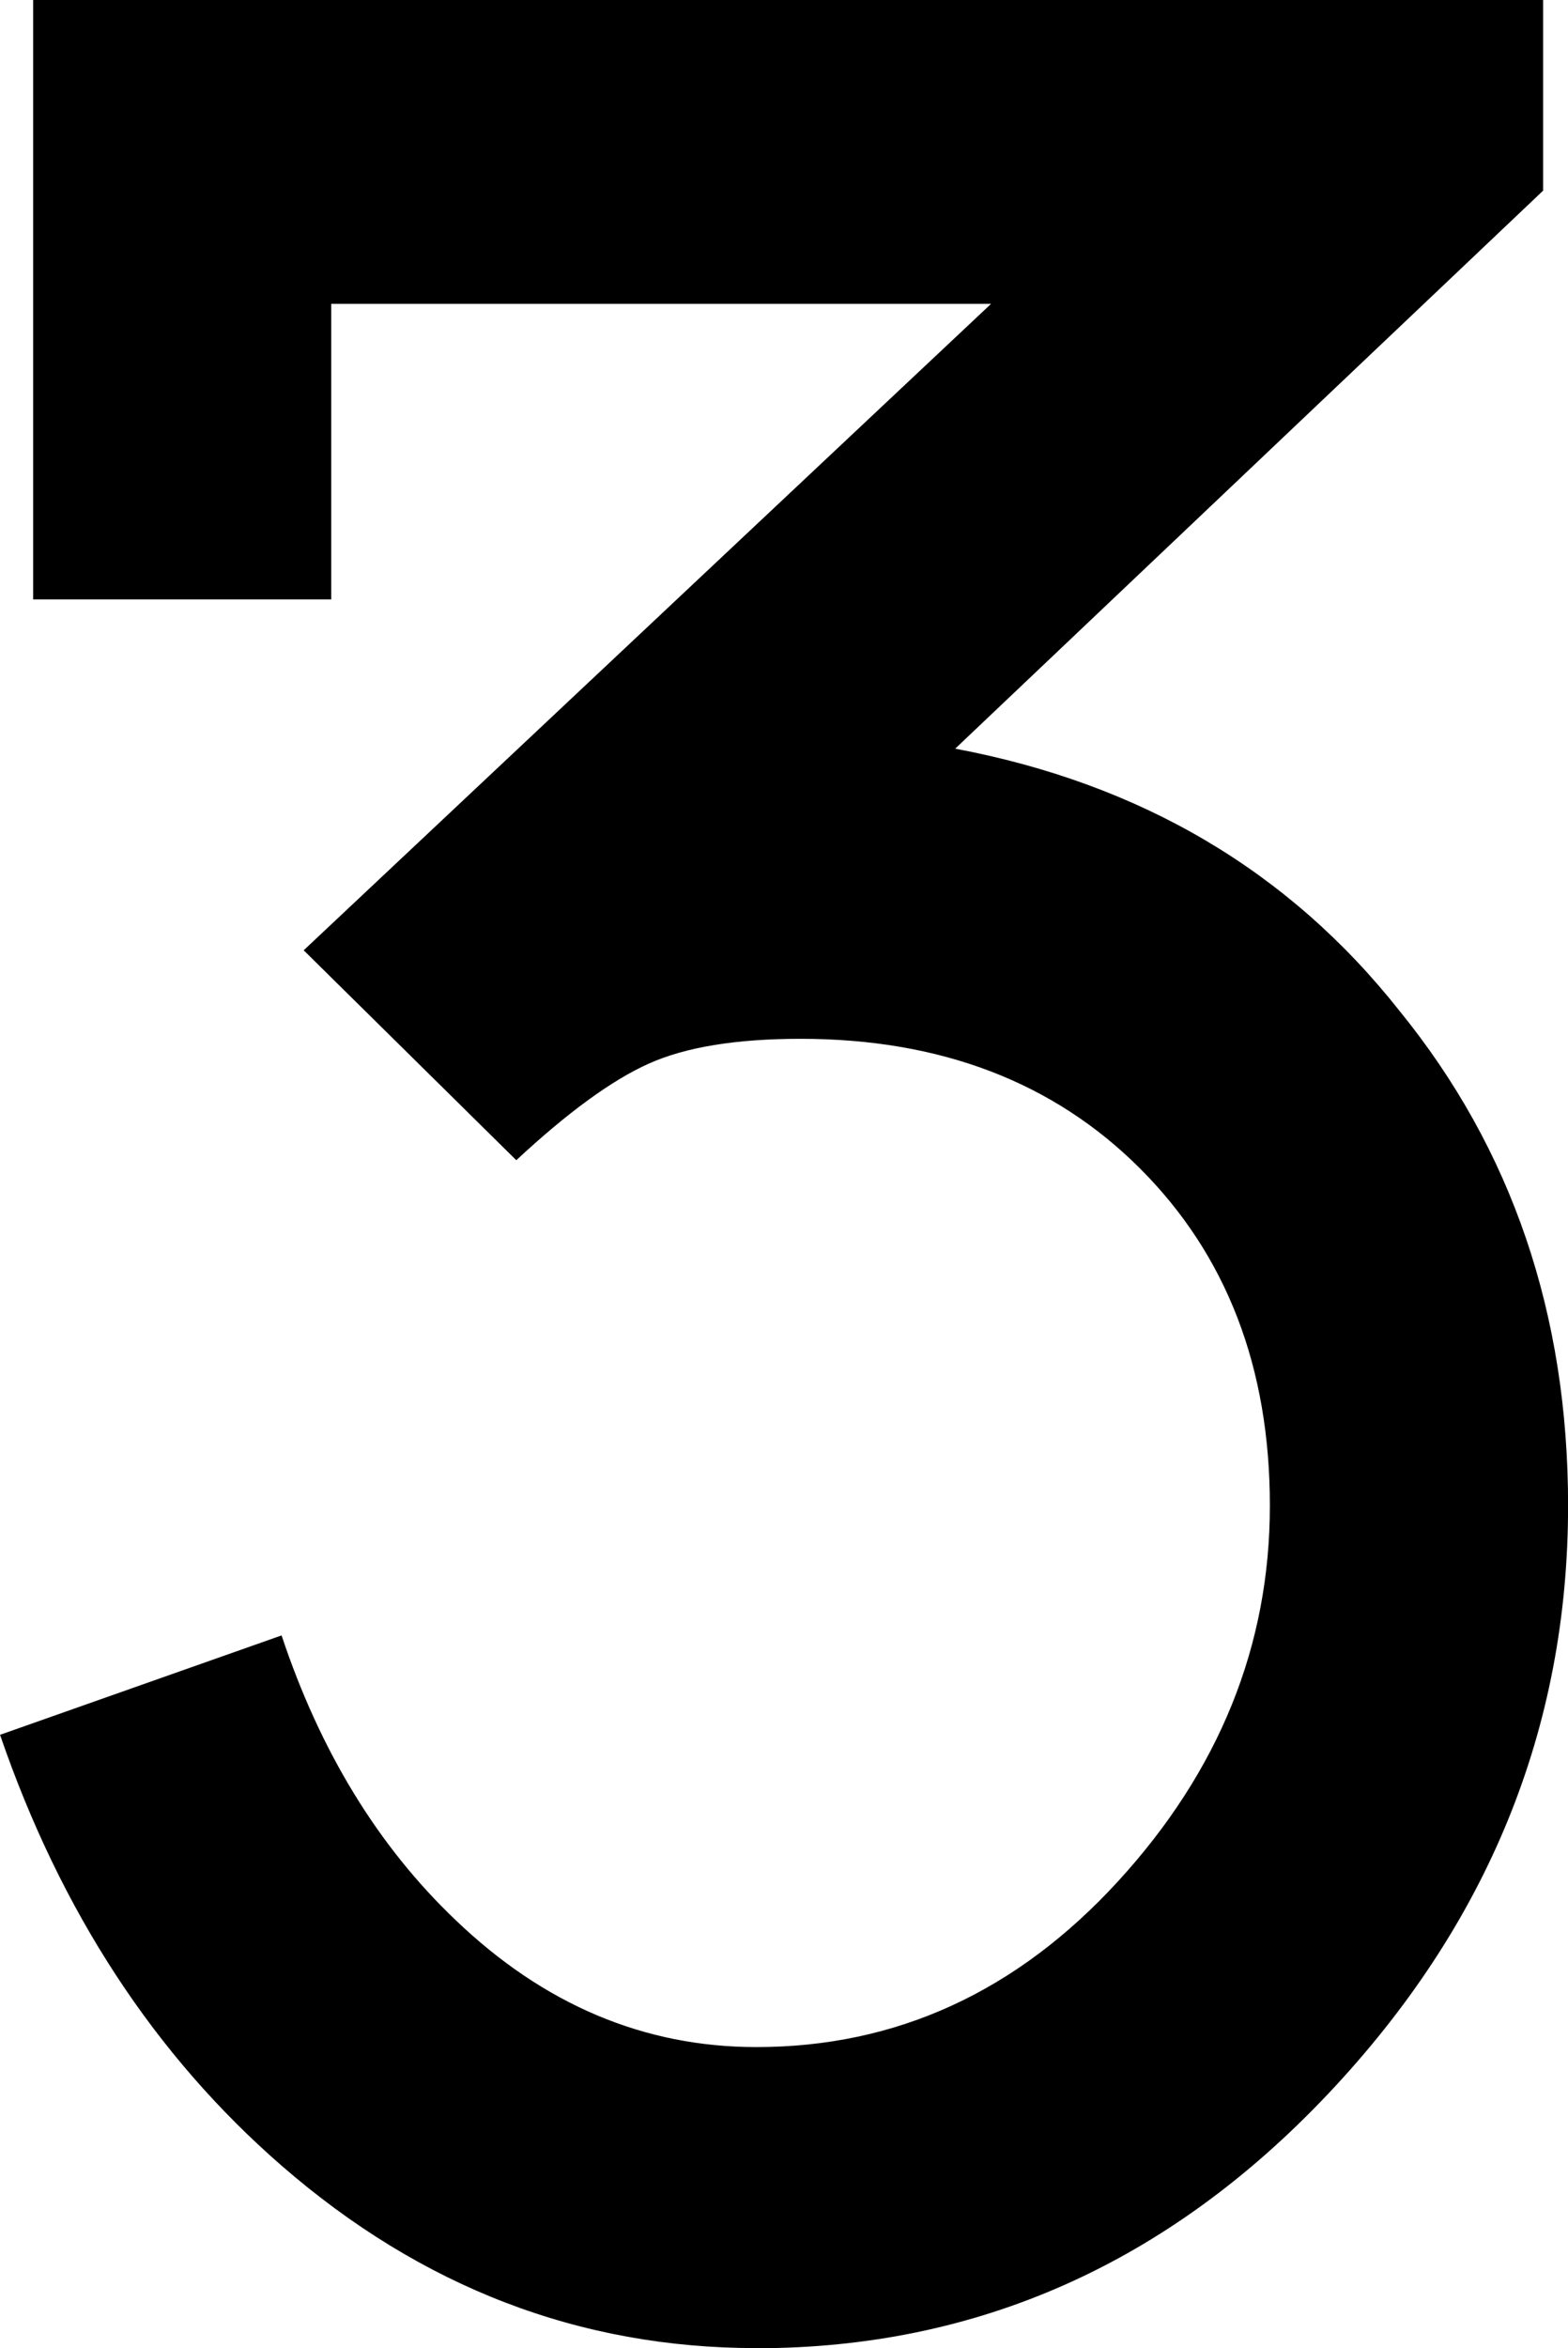 <?xml version="1.0" encoding="UTF-8" standalone="no"?>
<!-- Created with Inkscape (http://www.inkscape.org/) -->

<svg
   width="50.118"
   height="75"
   viewBox="0 0 13.26 19.844"
   version="1.1"
   id="svg1"
   inkscape:version="1.3 (0e150ed6c4, 2023-07-21)"
   sodipodi:docname="3.svg"
   xmlns:inkscape="http://www.inkscape.org/namespaces/inkscape"
   xmlns:sodipodi="http://sodipodi.sourceforge.net/DTD/sodipodi-0.dtd"
   xmlns="http://www.w3.org/2000/svg"
   xmlns:svg="http://www.w3.org/2000/svg">
  <sodipodi:namedview
     id="namedview1"
     pagecolor="#ffffff"
     bordercolor="#000000"
     borderopacity="0.25"
     inkscape:showpageshadow="2"
     inkscape:pageopacity="0.0"
     inkscape:pagecheckerboard="0"
     inkscape:deskcolor="#d1d1d1"
     inkscape:document-units="mm"
     inkscape:zoom="4.3621494"
     inkscape:cx="-4.6995181"
     inkscape:cy="93.188005"
     inkscape:window-width="1920"
     inkscape:window-height="1009"
     inkscape:window-x="-8"
     inkscape:window-y="-8"
     inkscape:window-maximized="1"
     inkscape:current-layer="svg1" />
  <defs
     id="defs1" />
  <path
     d="m 6.397,19.844 q -2.241,0 -4.015,-1.541 Q 0.77,16.902 0,14.661 l 2.381,-0.84 q 0.49,1.471 1.471,2.405 1.121,1.074 2.545,1.074 1.774,0 3.058,-1.401 1.284,-1.401 1.284,-3.175 0,-1.751 -1.097,-2.848 -1.097,-1.097 -2.872,-1.097 -0.817,0 -1.284,0.21 Q 5.019,9.198 4.366,9.805 L 2.568,8.031 8.381,2.568 H 2.801 V 5.066 H 0.28 V 0 H 13.05 V 1.611 L 8.078,6.327 q 2.358,0.444 3.759,2.218 1.424,1.751 1.424,4.179 0,2.825 -2.031,4.973 -2.031,2.148 -4.833,2.148 z"
     id="text4"
     style="font-size:28.222px;font-family:'Card Characters';-inkscape-font-specification:'Card Characters';letter-spacing:-2.802px;stroke-width:0.219"
     aria-label="3" />
</svg>
